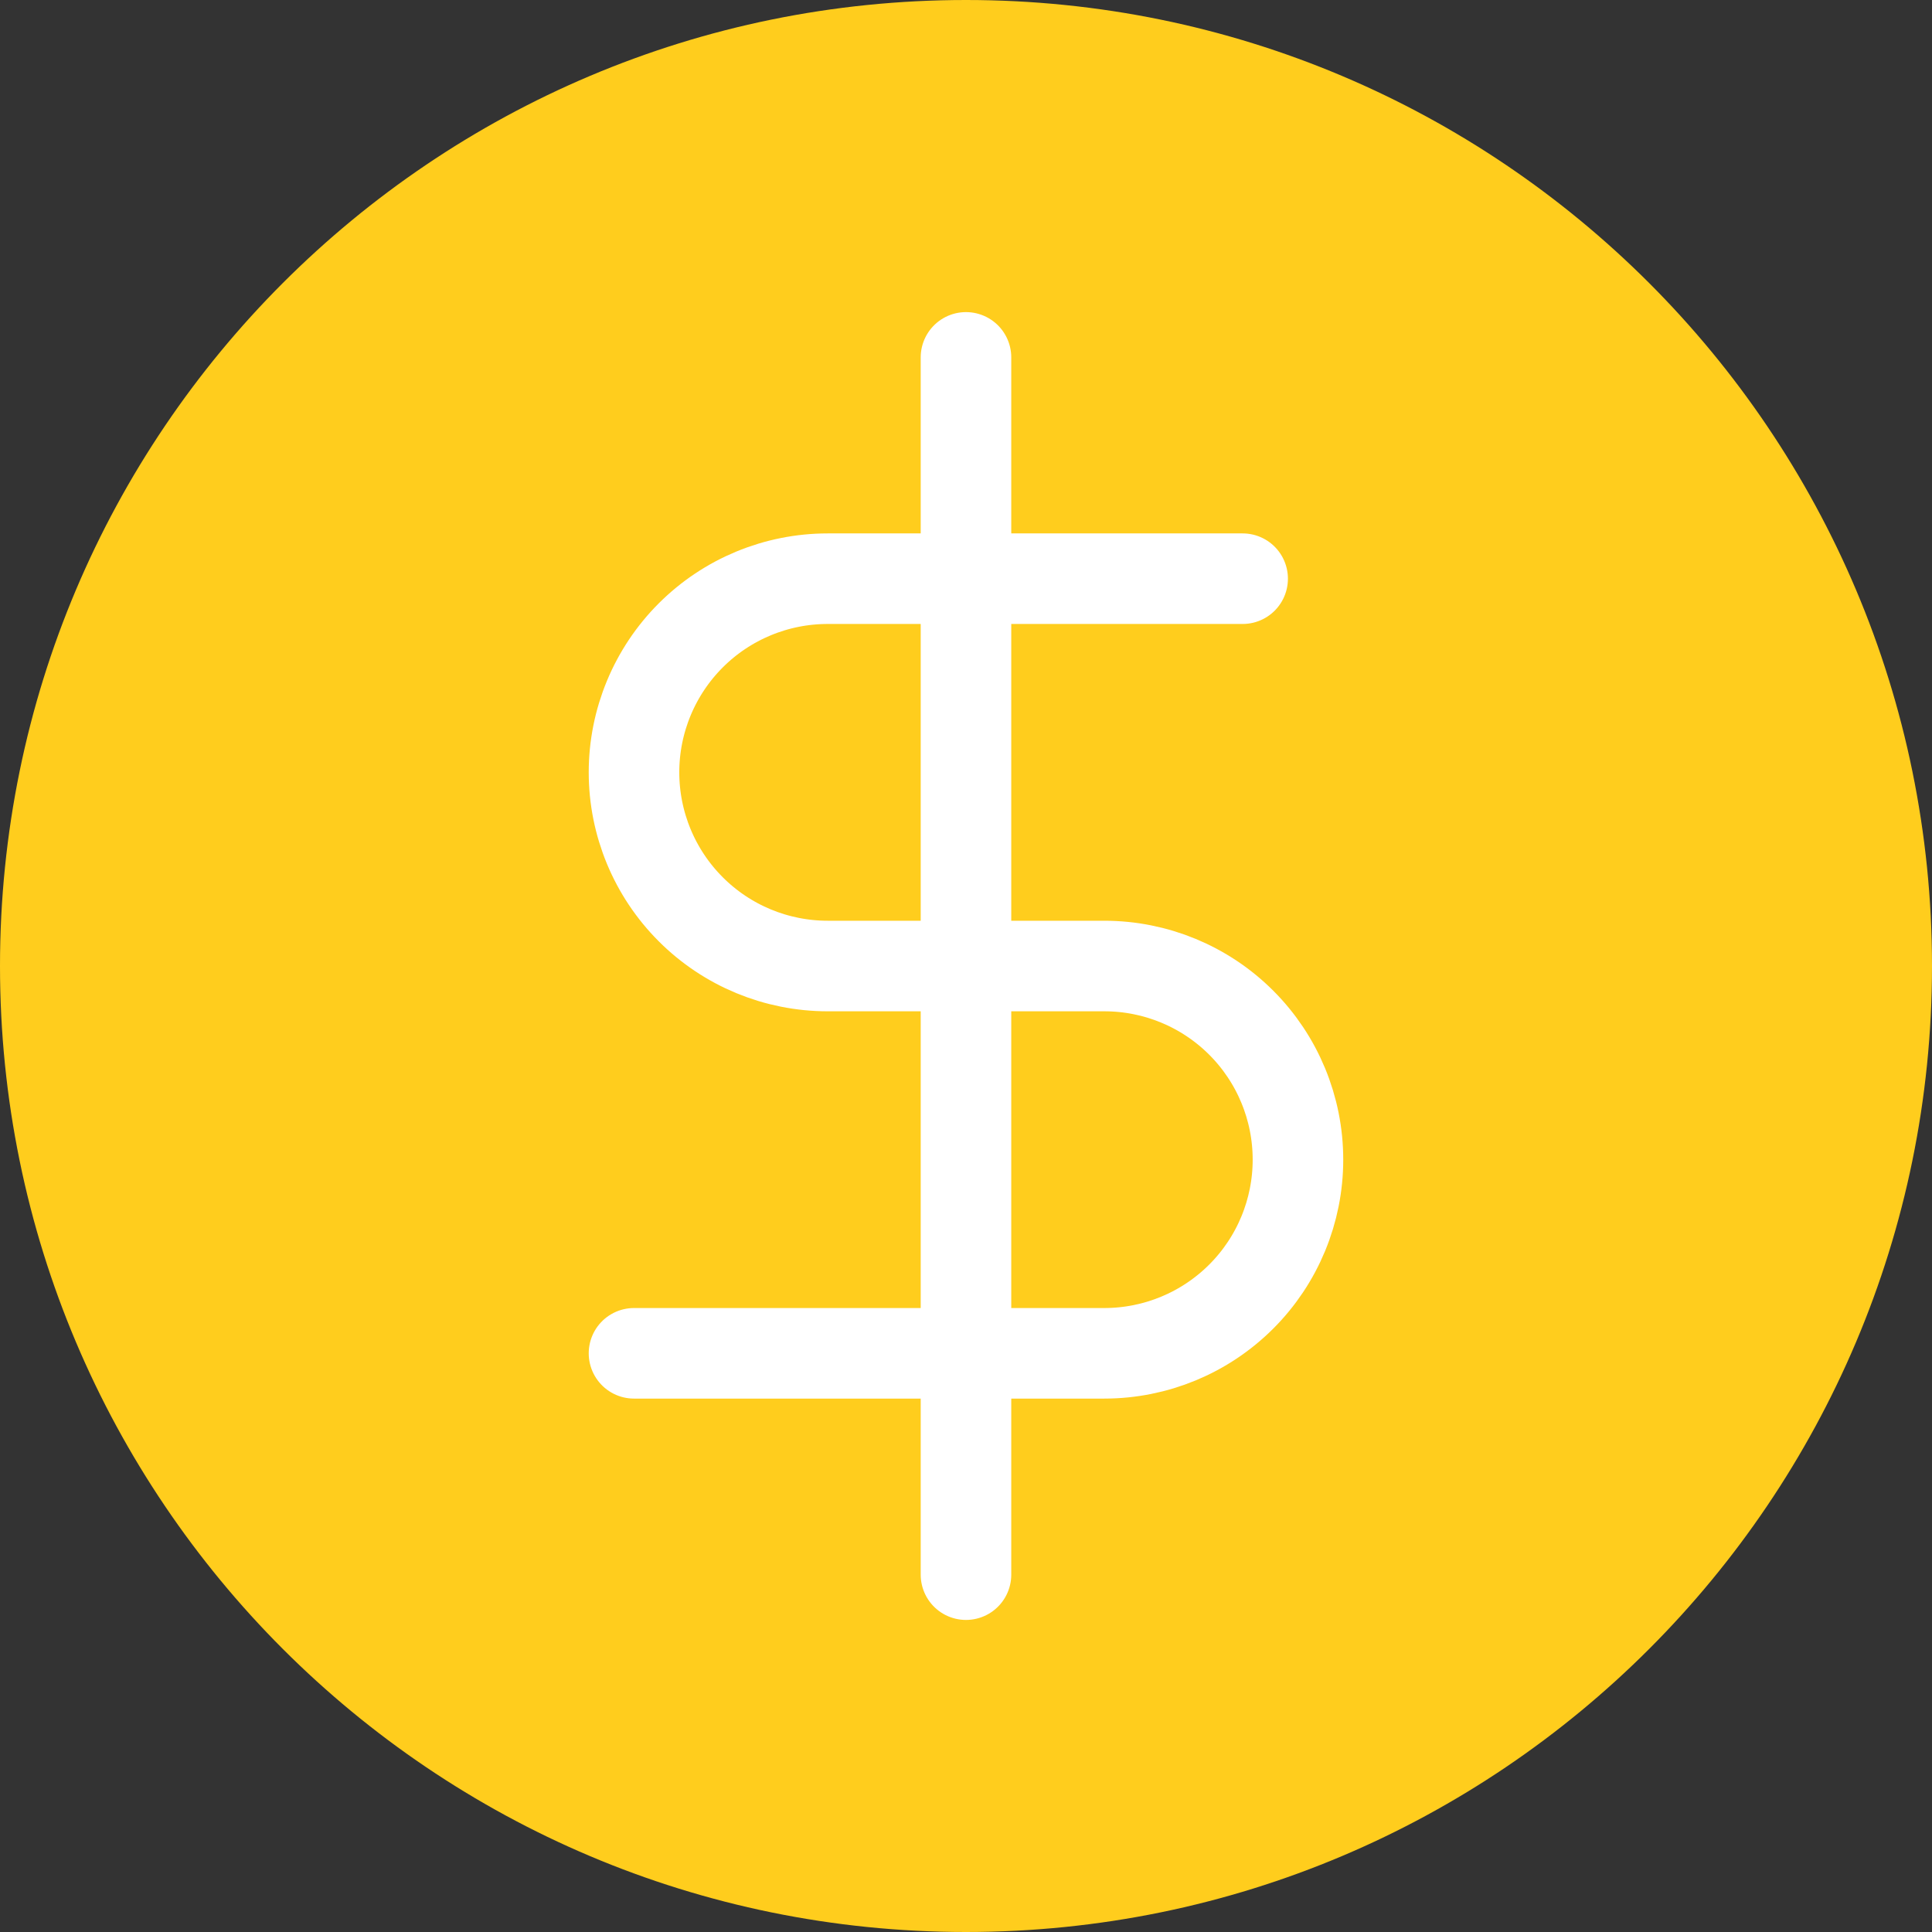 <svg width="51.481" height="51.481" viewBox="0 0 51.481 51.481" fill="none" xmlns="http://www.w3.org/2000/svg" xmlns:xlink="http://www.w3.org/1999/xlink">
	<rect x="0" y="0" width="51.481" height="51.481" fill="#333333" stroke="none"/>
	<desc>
			Created with Pixso.
	</desc>
	<defs/>
	<path id="Vector" d="M25.74 51.481C39.956 51.481 51.481 39.956 51.481 25.74C51.481 11.524 39.956 0 25.74 0C11.524 0 0 11.524 0 25.74C0 39.956 11.524 51.481 25.74 51.481Z" fill="#FFCD1D" fill-opacity="1" fill-rule="nonzero"/>
	<path id="Vector" d="M25.74 9.523L25.74 41.959" stroke="#FFFFFF" stroke-opacity="1" stroke-width="2.413" stroke-linejoin="round" stroke-linecap="round"/>
	<path id="Vector" d="M33.112 15.42L22.055 15.42C20.686 15.42 19.373 15.964 18.406 16.931C17.438 17.899 16.894 19.212 16.894 20.58C16.894 21.949 17.438 23.261 18.406 24.229C19.373 25.197 20.686 25.741 22.055 25.741L29.426 25.741C30.795 25.741 32.107 26.284 33.075 27.252C34.043 28.22 34.586 29.532 34.586 30.901C34.586 32.269 34.043 33.582 33.075 34.549C32.107 35.517 30.795 36.061 29.426 36.061L16.894 36.061" stroke="#FFFFFF" stroke-opacity="1" stroke-width="2.413" stroke-linejoin="round" stroke-linecap="round"/>
</svg>
